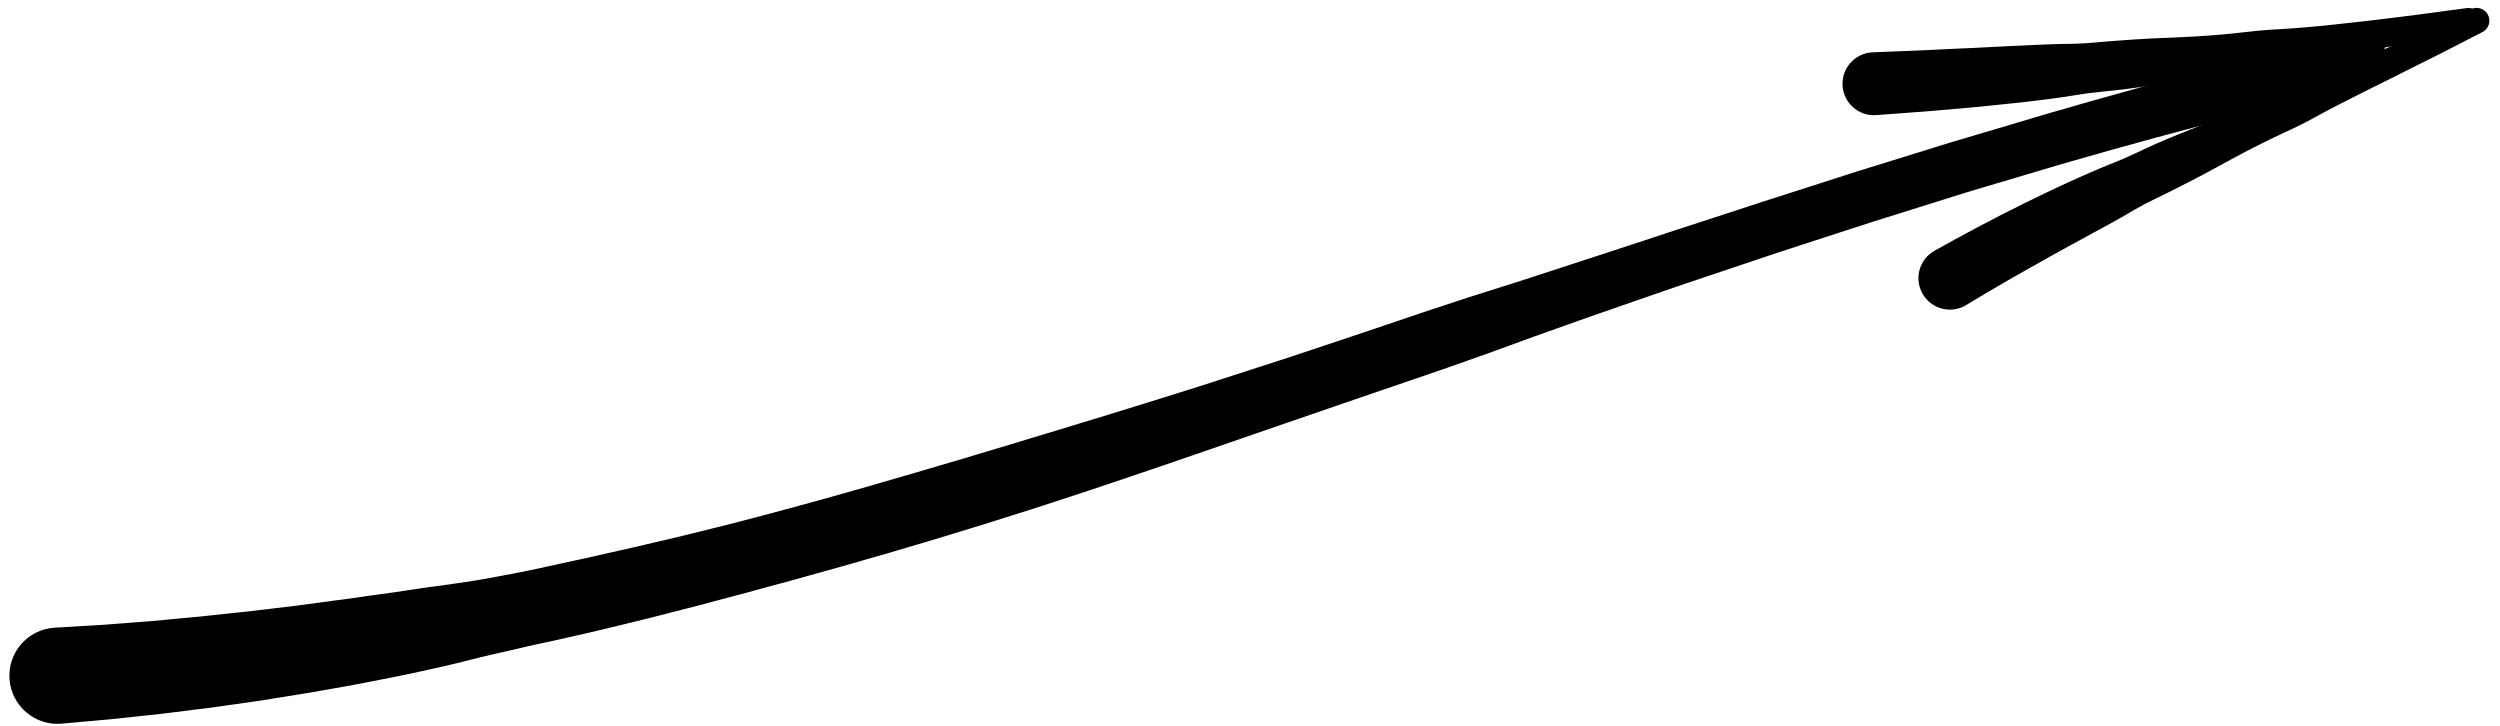 <?xml version="1.0" encoding="UTF-8"?>
<svg width="217px" height="63px" viewBox="0 0 217 63" version="1.1" xmlns="http://www.w3.org/2000/svg" xmlns:xlink="http://www.w3.org/1999/xlink">
    <title>216</title>
    <g id="Page-1" stroke="none" stroke-width="1" fill="none" fill-rule="evenodd">
        <g id="216" transform="translate(0.814, 0.683)" fill="currentColor">
            <path d="M4.487,62.134 L5.562,62.038 L6.636,61.941 L7.711,61.845 L8.821,61.745 L9.927,61.627 L10.997,61.512 L12.067,61.397 L13.171,61.279 L14.271,61.143 L15.336,61.01 L16.402,60.877 L17.497,60.74 L18.587,60.586 L19.649,60.436 L20.71,60.285 L21.802,60.128 L22.889,59.953 L23.946,59.783 L25.003,59.612 L26.088,59.437 L27.17,59.247 L28.223,59.06 L29.275,58.874 L30.352,58.677 L31.424,58.467 L32.472,58.26 L33.52,58.053 L34.592,57.835 L35.661,57.603 L36.704,57.375 L37.746,57.141 L38.808,56.89 L39.866,56.625 L40.902,56.364 L41.941,56.117 L43.001,55.882 L44.058,55.636 L45.097,55.393 L46.138,55.163 L47.2,54.937 L48.259,54.698 L49.299,54.463 L50.338,54.225 L51.395,53.98 L52.449,53.724 L53.485,53.472 L54.52,53.218 L55.571,52.96 L56.619,52.692 L57.652,52.427 L58.685,52.162 L59.734,51.894 L60.78,51.614 L61.81,51.34 L62.841,51.067 L63.887,50.791 L64.93,50.504 L65.959,50.223 L66.989,49.944 L68.031,49.663 L69.071,49.372 L70.099,49.085 L71.127,48.799 L72.167,48.509 L73.206,48.21 L74.232,47.915 L75.258,47.621 L76.296,47.324 L77.332,47.018 L78.356,46.714 L79.38,46.41 L80.413,46.104 L81.445,45.79 L82.467,45.476 L83.489,45.163 L84.52,44.847 L85.549,44.523 L86.569,44.202 L87.589,43.88 L88.617,43.556 L89.643,43.224 L90.66,42.893 L91.678,42.561 L92.701,42.227 L93.724,41.887 L94.739,41.547 L95.754,41.207 L96.775,40.865 L97.795,40.518 L98.809,40.173 L99.823,39.828 L100.842,39.482 L101.86,39.131 L102.873,38.782 L103.886,38.433 L104.905,38.082 L105.924,37.73 L106.937,37.38 L107.95,37.03 L108.964,36.681 L109.977,36.332 L110.991,35.983 L112.004,35.634 L113.024,35.284 L114.043,34.933 L115.057,34.583 L116.071,34.234 L117.086,33.885 L118.101,33.538 L119.115,33.191 L120.13,32.844 L121.147,32.496 L122.165,32.148 L123.18,31.8 L124.195,31.452 L125.208,31.098 L126.22,30.74 L127.231,30.383 L128.243,30.026 L129.251,29.659 L130.259,29.292 L131.268,28.924 L132.276,28.556 L133.287,28.196 L134.298,27.835 L135.309,27.475 L136.32,27.115 L137.329,26.76 L138.34,26.408 L139.353,26.054 L140.367,25.702 L141.381,25.35 L142.395,24.999 L143.409,24.648 L144.424,24.299 L145.433,23.953 L146.444,23.613 L147.461,23.271 L148.478,22.929 L149.495,22.588 L150.512,22.246 L151.529,21.904 L152.547,21.564 L153.556,21.226 L154.568,20.897 L155.588,20.564 L156.608,20.233 L157.628,19.902 L158.649,19.571 L159.669,19.239 L160.689,18.908 L161.698,18.58 L162.71,18.263 L163.733,17.943 L164.756,17.622 L165.779,17.301 L166.802,16.981 L167.825,16.66 L168.848,16.34 L169.857,16.023 L170.869,15.72 L171.896,15.414 L172.923,15.109 L173.95,14.803 L174.977,14.497 L176.004,14.192 L177.031,13.888 L178.047,13.586 L179.066,13.295 L180.096,13.001 L181.126,12.708 L182.147,12.416 L183.171,12.133 L184.203,11.848 L185.235,11.562 L186.258,11.28 L187.282,11.006 L188.317,10.73 L189.352,10.454 L190.377,10.181 L191.404,9.916 L192.441,9.649 L193.478,9.382 L194.503,9.118 L195.532,8.864 L196.571,8.608 L197.611,8.351 L198.639,8.098 L199.669,7.855 L200.711,7.61 L201.754,7.364 L202.796,7.119 C204.029,6.828 204.793,5.592 204.502,4.359 C204.211,3.126 202.975,2.362 201.742,2.653 L200.7,2.9 L199.658,3.147 L198.616,3.394 L197.561,3.644 L196.51,3.905 L195.471,4.164 L194.432,4.422 L193.381,4.683 L192.334,4.954 L191.297,5.223 L190.261,5.492 L189.215,5.763 L188.171,6.044 L187.137,6.321 L186.102,6.599 L185.058,6.88 L184.017,7.169 L182.985,7.456 L181.953,7.744 L180.912,8.033 L179.874,8.331 L178.844,8.627 L177.814,8.923 L176.774,9.222 L175.736,9.531 L174.709,9.837 L173.682,10.144 L172.655,10.449 L171.628,10.754 L170.6,11.059 L169.573,11.364 L168.531,11.672 L167.493,11.993 L166.469,12.311 L165.445,12.628 L164.421,12.945 L163.397,13.263 L162.373,13.58 L161.349,13.897 L160.314,14.218 L159.281,14.55 L158.26,14.878 L157.239,15.206 L156.218,15.534 L155.196,15.862 L154.175,16.19 L153.154,16.517 L152.124,16.846 L151.097,17.183 L150.077,17.517 L149.057,17.85 L148.037,18.182 L147.017,18.515 L145.996,18.847 L144.976,19.179 L143.95,19.514 L142.925,19.854 L141.906,20.19 L140.886,20.525 L139.867,20.859 L138.847,21.194 L137.827,21.527 L136.806,21.859 L135.782,22.193 L134.759,22.529 L133.739,22.861 L132.718,23.193 L131.697,23.524 L130.676,23.855 L129.653,24.179 L128.629,24.503 L127.605,24.827 L126.582,25.153 L125.563,25.488 L124.543,25.824 L123.524,26.159 L122.505,26.497 L121.489,26.842 L120.473,27.187 L119.459,27.53 L118.445,27.872 L117.428,28.213 L116.411,28.554 L115.395,28.896 L114.377,29.236 L113.36,29.575 L112.342,29.914 L111.33,30.251 L110.317,30.58 L109.297,30.91 L108.277,31.24 L107.257,31.571 L106.237,31.9 L105.217,32.229 L104.197,32.559 L103.182,32.885 L102.166,33.204 L101.144,33.525 L100.121,33.845 L99.104,34.164 L98.086,34.478 L97.063,34.795 L96.04,35.111 L95.023,35.425 L94.006,35.734 L92.982,36.046 L91.958,36.357 L90.941,36.668 L89.923,36.975 L88.899,37.285 L87.875,37.594 L86.86,37.904 L85.844,38.208 L84.82,38.515 L83.796,38.823 L82.781,39.128 L81.765,39.427 L80.74,39.728 L79.715,40.03 L78.7,40.331 L77.683,40.625 L76.657,40.923 L75.631,41.22 L74.617,41.516 L73.601,41.804 L72.574,42.095 L71.546,42.385 L70.531,42.671 L69.514,42.949 L68.484,43.23 L67.454,43.51 L66.437,43.787 L65.417,44.056 L64.385,44.328 L63.353,44.597 L62.334,44.86 L61.314,45.114 L60.279,45.372 L59.243,45.627 L58.223,45.878 L57.201,46.118 L56.163,46.362 L55.124,46.606 L54.102,46.846 L53.077,47.076 L52.036,47.31 L50.997,47.546 L49.975,47.778 L48.95,47.998 L47.908,48.223 L46.867,48.452 L45.845,48.677 L44.82,48.89 L43.774,49.099 L42.725,49.294 L41.695,49.486 L40.663,49.667 L39.609,49.834 L38.552,49.988 L37.518,50.137 L36.481,50.272 L35.424,50.425 L34.368,50.583 L33.337,50.738 L32.303,50.878 L31.245,51.027 L30.188,51.178 L29.154,51.325 L28.118,51.458 L27.059,51.601 L25.999,51.744 L24.968,51.883 L23.934,52.006 L22.871,52.134 L21.808,52.261 L20.776,52.384 L19.74,52.492 L18.674,52.606 L17.609,52.72 L16.572,52.831 L15.532,52.927 L14.463,53.028 L13.394,53.129 L12.359,53.226 L11.32,53.306 L10.247,53.389 L9.174,53.472 L8.137,53.551 L7.095,53.613 L6.018,53.677 L4.941,53.742 L3.864,53.806 C1.565,53.978 -0.16,55.982 0.012,58.282 C0.184,60.581 2.188,62.306 4.487,62.134 Z" id="Fill-51"></path>
            <path d="M162.002,9.312 L163.092,9.231 L164.183,9.149 L165.273,9.068 L166.377,8.985 L167.474,8.893 L168.558,8.801 L169.642,8.705 L170.738,8.605 L171.829,8.494 L172.907,8.385 L173.985,8.272 L175.073,8.154 L176.157,8.023 L177.23,7.886 L178.301,7.738 L179.382,7.569 L180.459,7.405 L181.531,7.286 L182.603,7.176 L183.683,7.052 L184.76,6.907 L185.826,6.75 L186.891,6.583 L187.962,6.404 L189.031,6.216 L190.093,6.032 L191.157,5.863 L192.229,5.707 L193.302,5.552 L194.369,5.411 L195.436,5.272 L196.507,5.107 L197.573,4.896 L198.633,4.694 L199.696,4.506 L200.764,4.328 L201.834,4.147 L202.9,3.972 L203.966,3.802 L205.037,3.631 L206.11,3.451 L207.179,3.276 L208.248,3.105 L209.322,2.933 L210.398,2.754 L211.47,2.575 L212.542,2.396 L213.615,2.218 C214.221,2.126 214.639,1.561 214.547,0.955 C214.456,0.349 213.891,-0.069 213.285,0.022 L212.207,0.166 L211.13,0.311 L210.053,0.455 L208.979,0.598 L207.909,0.734 L206.835,0.869 L205.76,1 L204.689,1.127 L203.62,1.246 L202.547,1.365 L201.473,1.48 L200.403,1.589 L199.334,1.685 L198.259,1.772 L197.182,1.844 L196.11,1.906 L195.043,1.998 L193.974,2.115 L192.904,2.231 L191.839,2.332 L190.773,2.414 L189.698,2.484 L188.621,2.538 L187.552,2.589 L186.482,2.631 L185.405,2.686 L184.33,2.751 L183.265,2.827 L182.199,2.906 L181.125,2.998 L180.051,3.082 L178.982,3.122 L177.909,3.136 L176.828,3.172 L175.747,3.219 L174.678,3.271 L173.605,3.318 L172.522,3.372 L171.44,3.428 L170.37,3.483 L169.294,3.529 L168.207,3.579 L167.121,3.633 L166.047,3.686 L164.967,3.729 L163.874,3.773 L162.781,3.817 L161.688,3.861 C160.183,3.948 159.033,5.238 159.12,6.743 C159.206,8.249 160.496,9.399 162.002,9.312 Z" id="Fill-67"></path>
            <path d="M169.801,25.827 L170.721,25.274 L171.627,24.729 L172.536,24.198 L173.447,23.667 L174.361,23.147 L175.278,22.625 L176.196,22.112 L177.112,21.594 L178.032,21.086 L178.953,20.578 L179.876,20.077 L180.795,19.572 L181.716,19.074 L182.646,18.564 L183.571,18.044 L184.474,17.513 L185.388,17.008 L186.335,16.537 L187.286,16.073 L188.222,15.602 L189.156,15.129 L190.094,14.641 L191.028,14.143 L191.952,13.637 L192.879,13.136 L193.811,12.636 L194.75,12.149 L195.693,11.675 L196.641,11.213 L197.596,10.762 L198.552,10.313 L199.499,9.839 L200.43,9.329 L201.363,8.828 L202.303,8.341 L203.249,7.86 L204.197,7.379 L205.144,6.905 L206.093,6.435 L207.047,5.962 L207.998,5.479 L208.947,5.003 L209.896,4.53 L210.853,4.054 L211.807,3.564 L212.754,3.078 L213.7,2.592 L214.647,2.106 C215.197,1.835 215.423,1.169 215.152,0.619 C214.881,0.07 214.215,-0.156 213.665,0.115 L212.703,0.569 L211.741,1.024 L210.779,1.479 L209.824,1.931 L208.866,2.368 L207.9,2.808 L206.933,3.245 L205.969,3.676 L205.004,4.097 L204.033,4.521 L203.061,4.941 L202.09,5.354 L201.115,5.757 L200.133,6.153 L199.145,6.535 L198.155,6.909 L197.181,7.314 L196.216,7.744 L195.25,8.171 L194.276,8.587 L193.3,8.996 L192.32,9.392 L191.333,9.774 L190.34,10.156 L189.35,10.543 L188.368,10.938 L187.391,11.342 L186.411,11.762 L185.438,12.202 L184.48,12.65 L183.518,13.089 L182.523,13.496 L181.526,13.903 L180.551,14.321 L179.581,14.75 L178.602,15.19 L177.628,15.646 L176.657,16.105 L175.691,16.576 L174.724,17.048 L173.759,17.531 L172.797,18.018 L171.839,18.518 L170.879,19.02 L169.923,19.534 L168.965,20.049 L168.011,20.578 L167.072,21.098 C165.766,21.851 165.319,23.521 166.072,24.827 C166.826,26.133 168.496,26.58 169.801,25.827 Z" id="Fill-68"></path>
            <path d="M201.737,7.914 L202.045,7.657 L202.318,7.427 L202.543,7.209 L202.734,7.009 L202.882,6.819 L202.984,6.622 L203.073,6.467 L203.171,6.397 L203.238,6.332 L203.277,6.269 L203.293,6.206 L203.223,6.17 L203.505,5.786 L204.148,5.294 L205.4,4.571 C205.985,4.387 206.31,3.765 206.127,3.18 C205.944,2.595 205.321,2.269 204.736,2.452 L203.306,2.569 L202.452,2.528 L201.837,2.467 L201.571,2.518 L201.389,2.551 L201.219,2.598 L201.059,2.659 L200.903,2.736 L200.7,2.752 L200.468,2.753 L200.231,2.791 L199.974,2.857 L199.688,2.94 L199.371,3.054 L199.003,3.188 C197.698,3.943 197.252,5.612 198.007,6.918 C198.761,8.223 200.431,8.669 201.737,7.914 Z" id="Fill-110"></path>
        </g>
    </g>
</svg>
